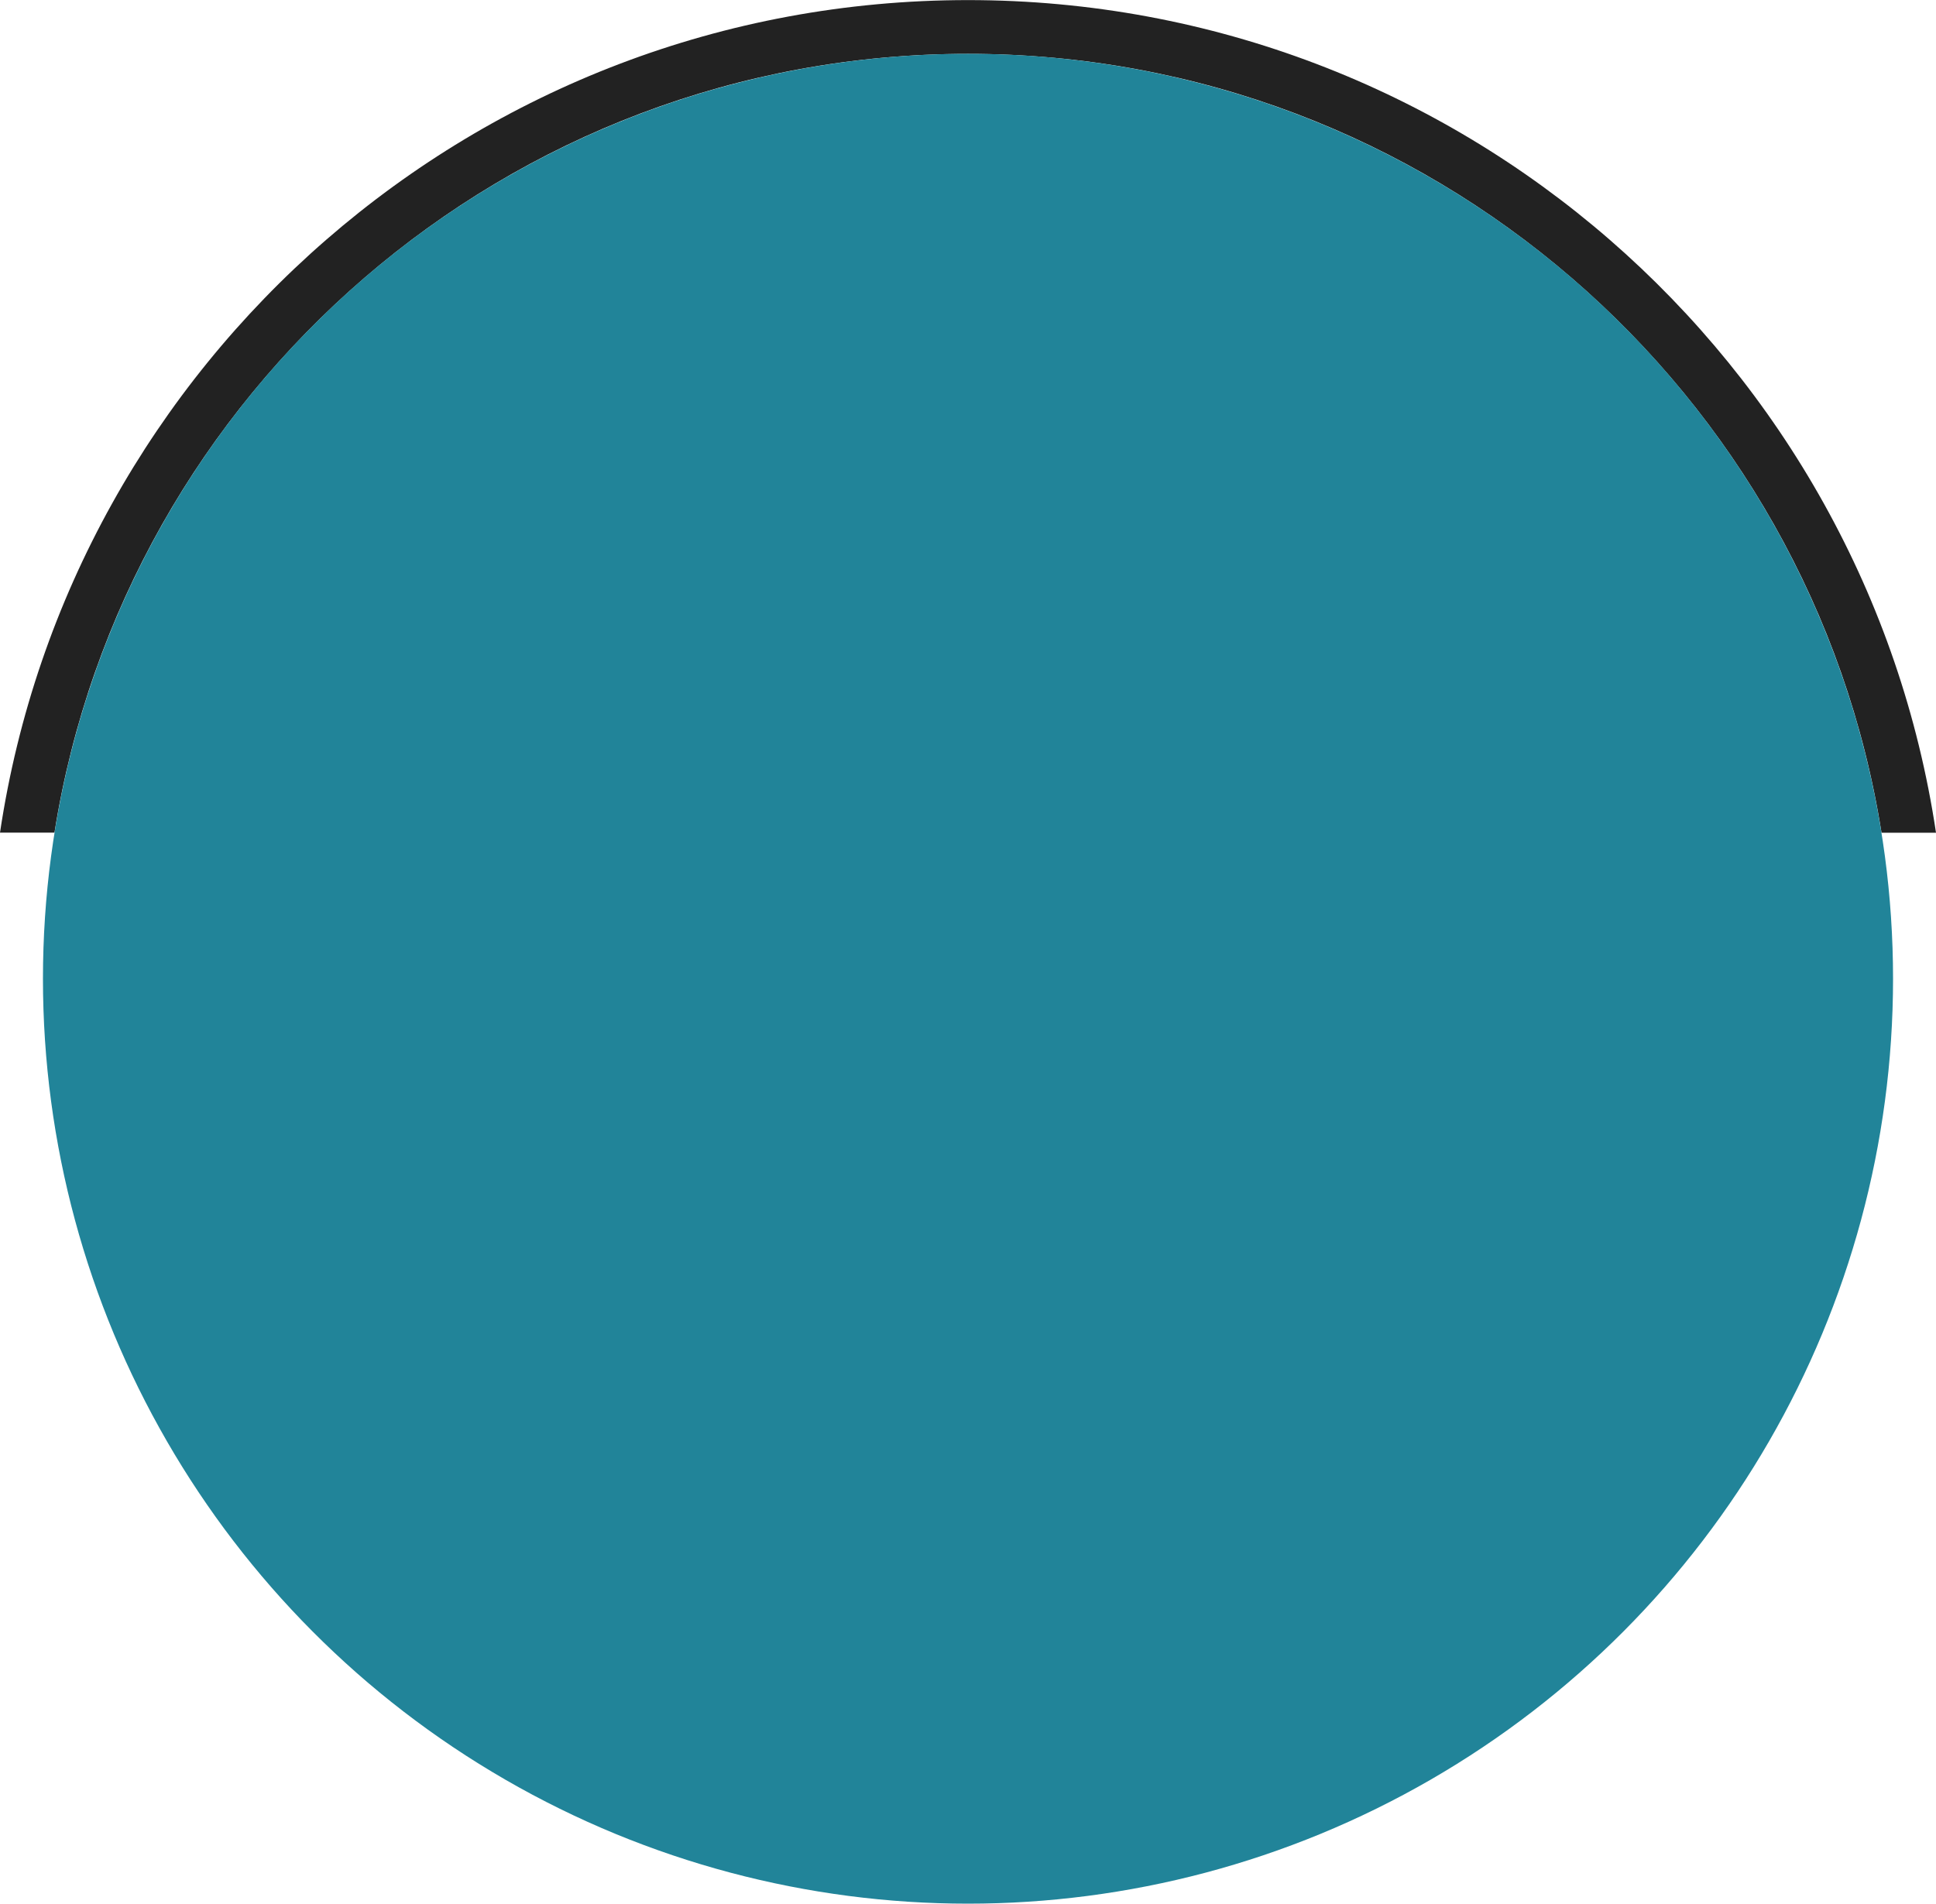 <svg id="Layer_1" data-name="Layer 1" xmlns="http://www.w3.org/2000/svg" viewBox="0 0 1080 1062.1"><g id="Layer_1-2" data-name="Layer_1"><g id="_2033551282368" data-name=" 2033551282368"><path d="M540,9c273.87,0,500.64,201.63,540,464.54h-30.39C1010.52,227.23,797.26,39,540,39S69.48,227.23,30.39,473.49H0C39.36,210.58,266.12,9,540,9Z" transform="translate(0 -8.95)" fill="#222" fill-rule="evenodd"/><circle cx="540" cy="546.06" r="516.04" fill="#218499"/></g></g></svg>